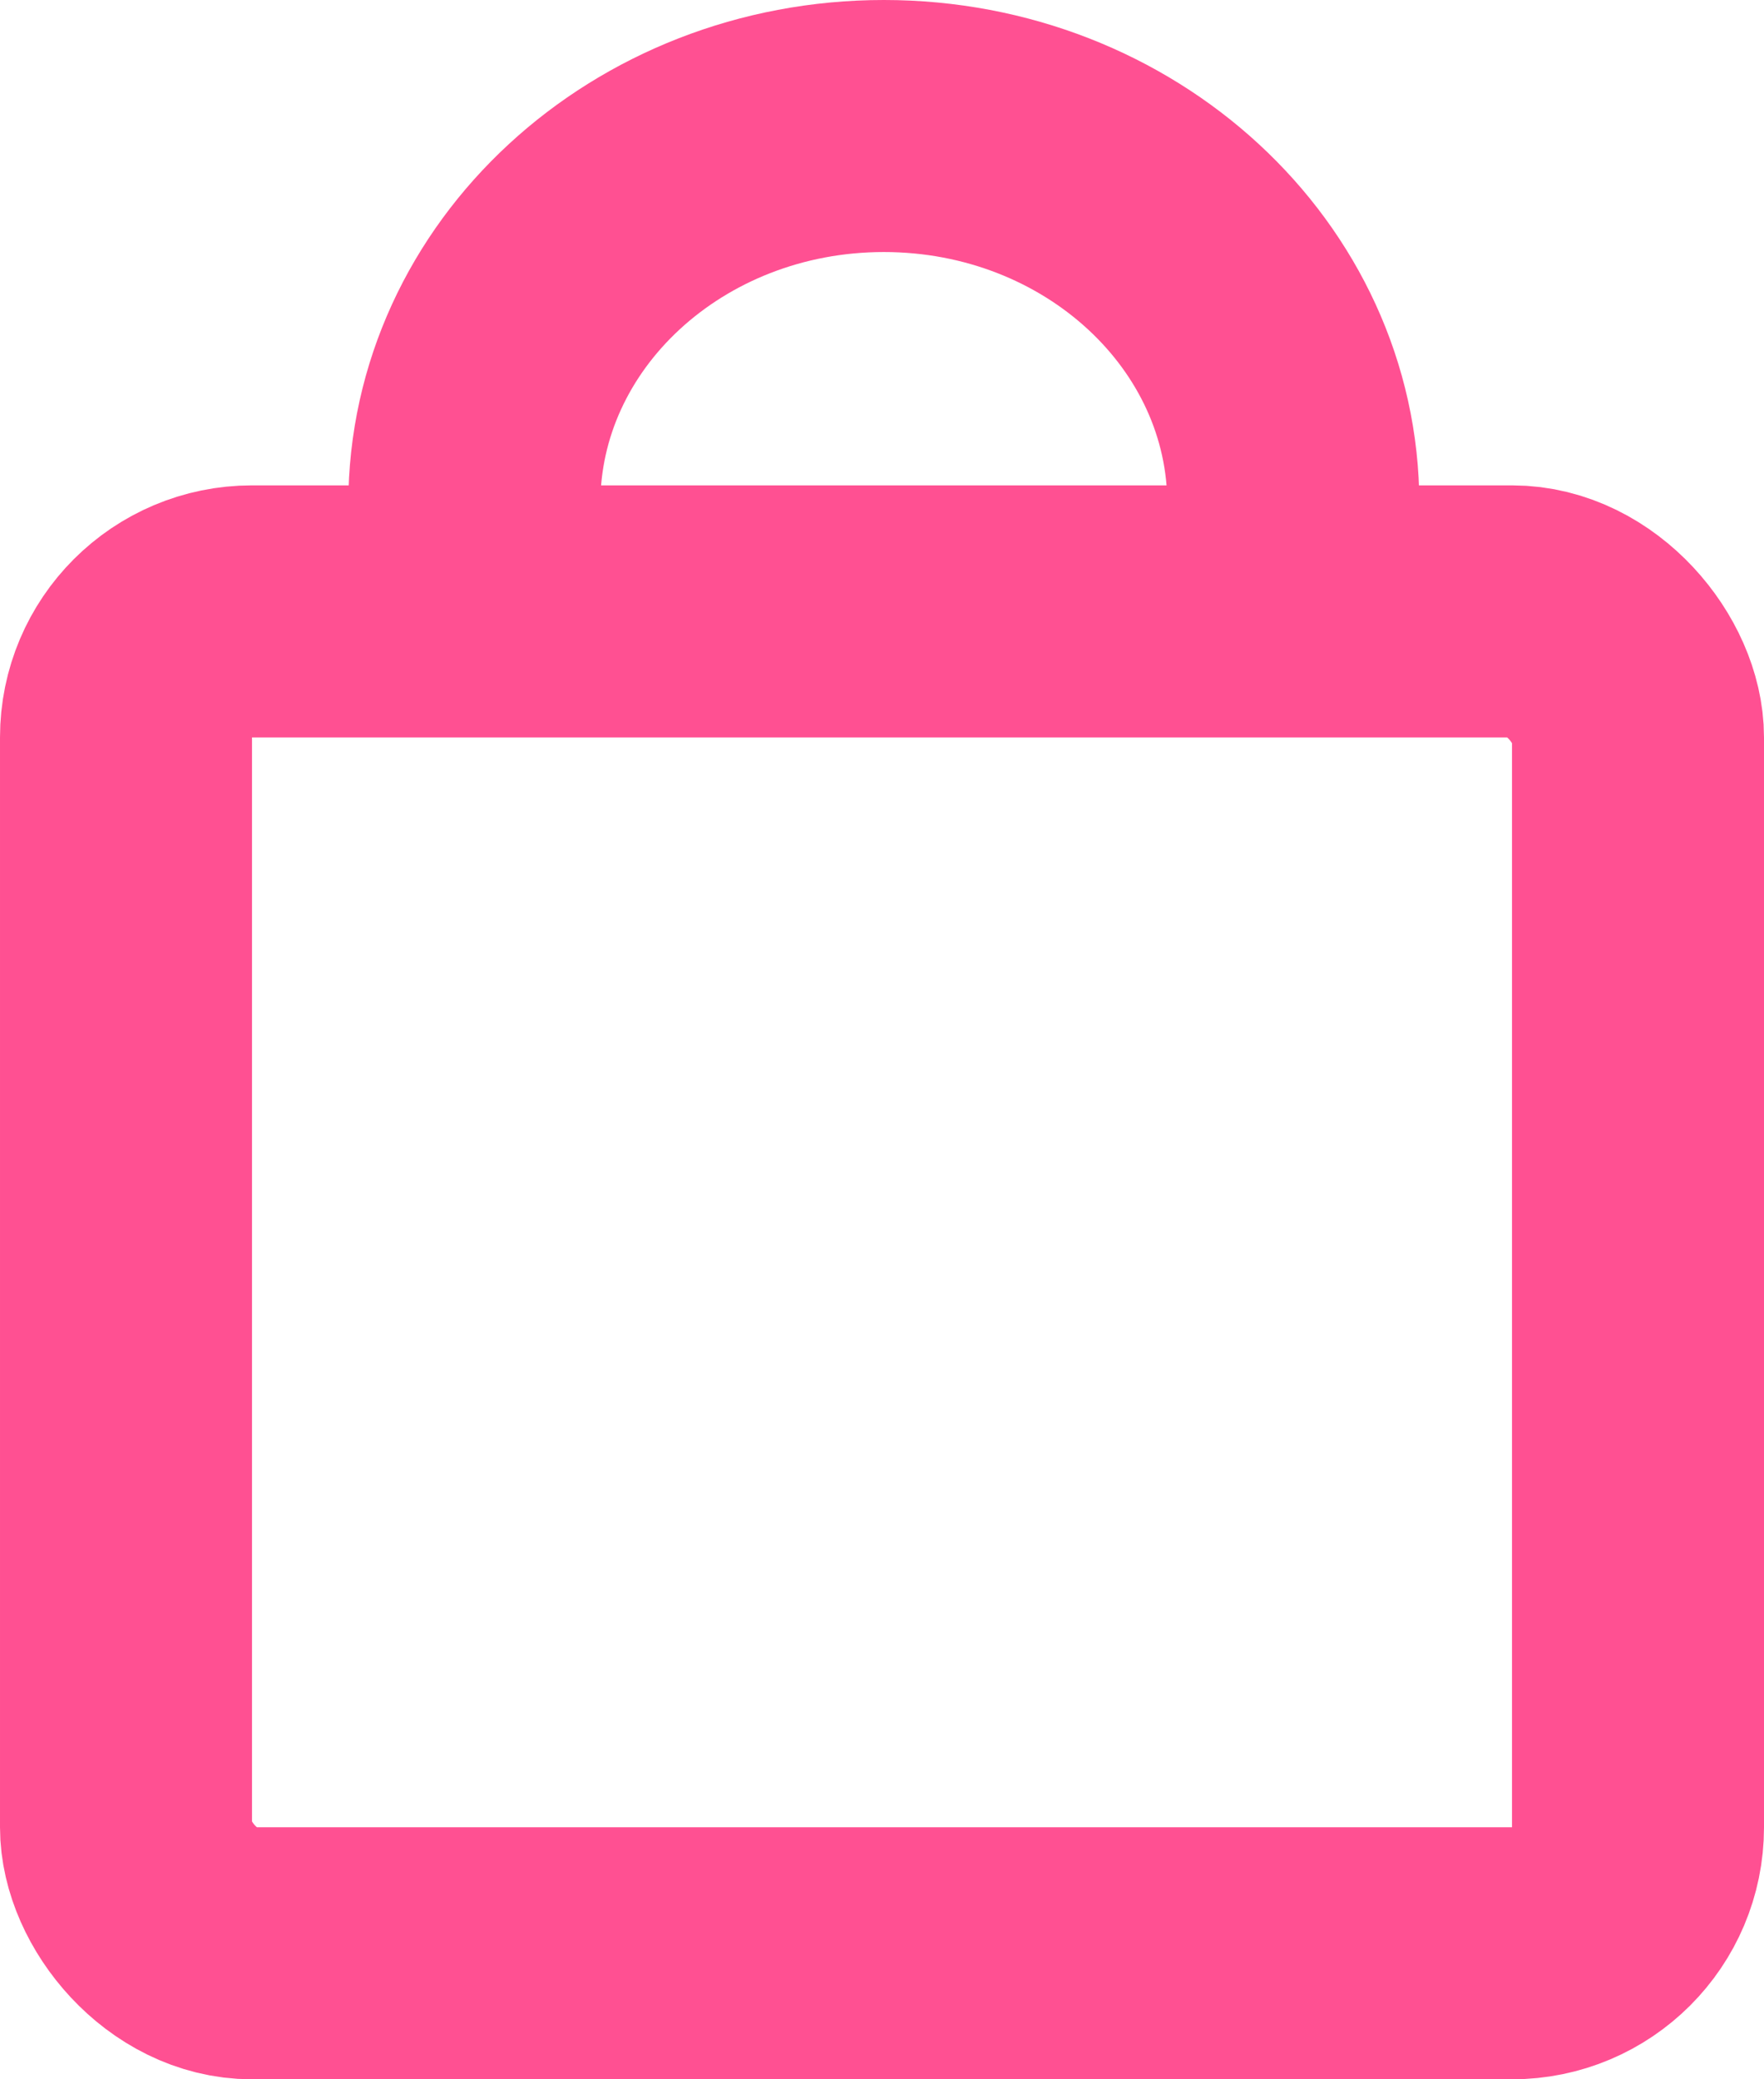 <svg width="28" height="33" viewBox="0 0 28 33" fill="none" xmlns="http://www.w3.org/2000/svg">
<rect x="2" y="9.703" width="24" height="21.297" rx="2" stroke="#FF5092" stroke-width="4"/>
<path d="M20.529 8C20.529 4.686 17.619 2 14.029 2C10.439 2 7.529 4.686 7.529 8" stroke="#FF5092" stroke-width="4"/>
</svg>
